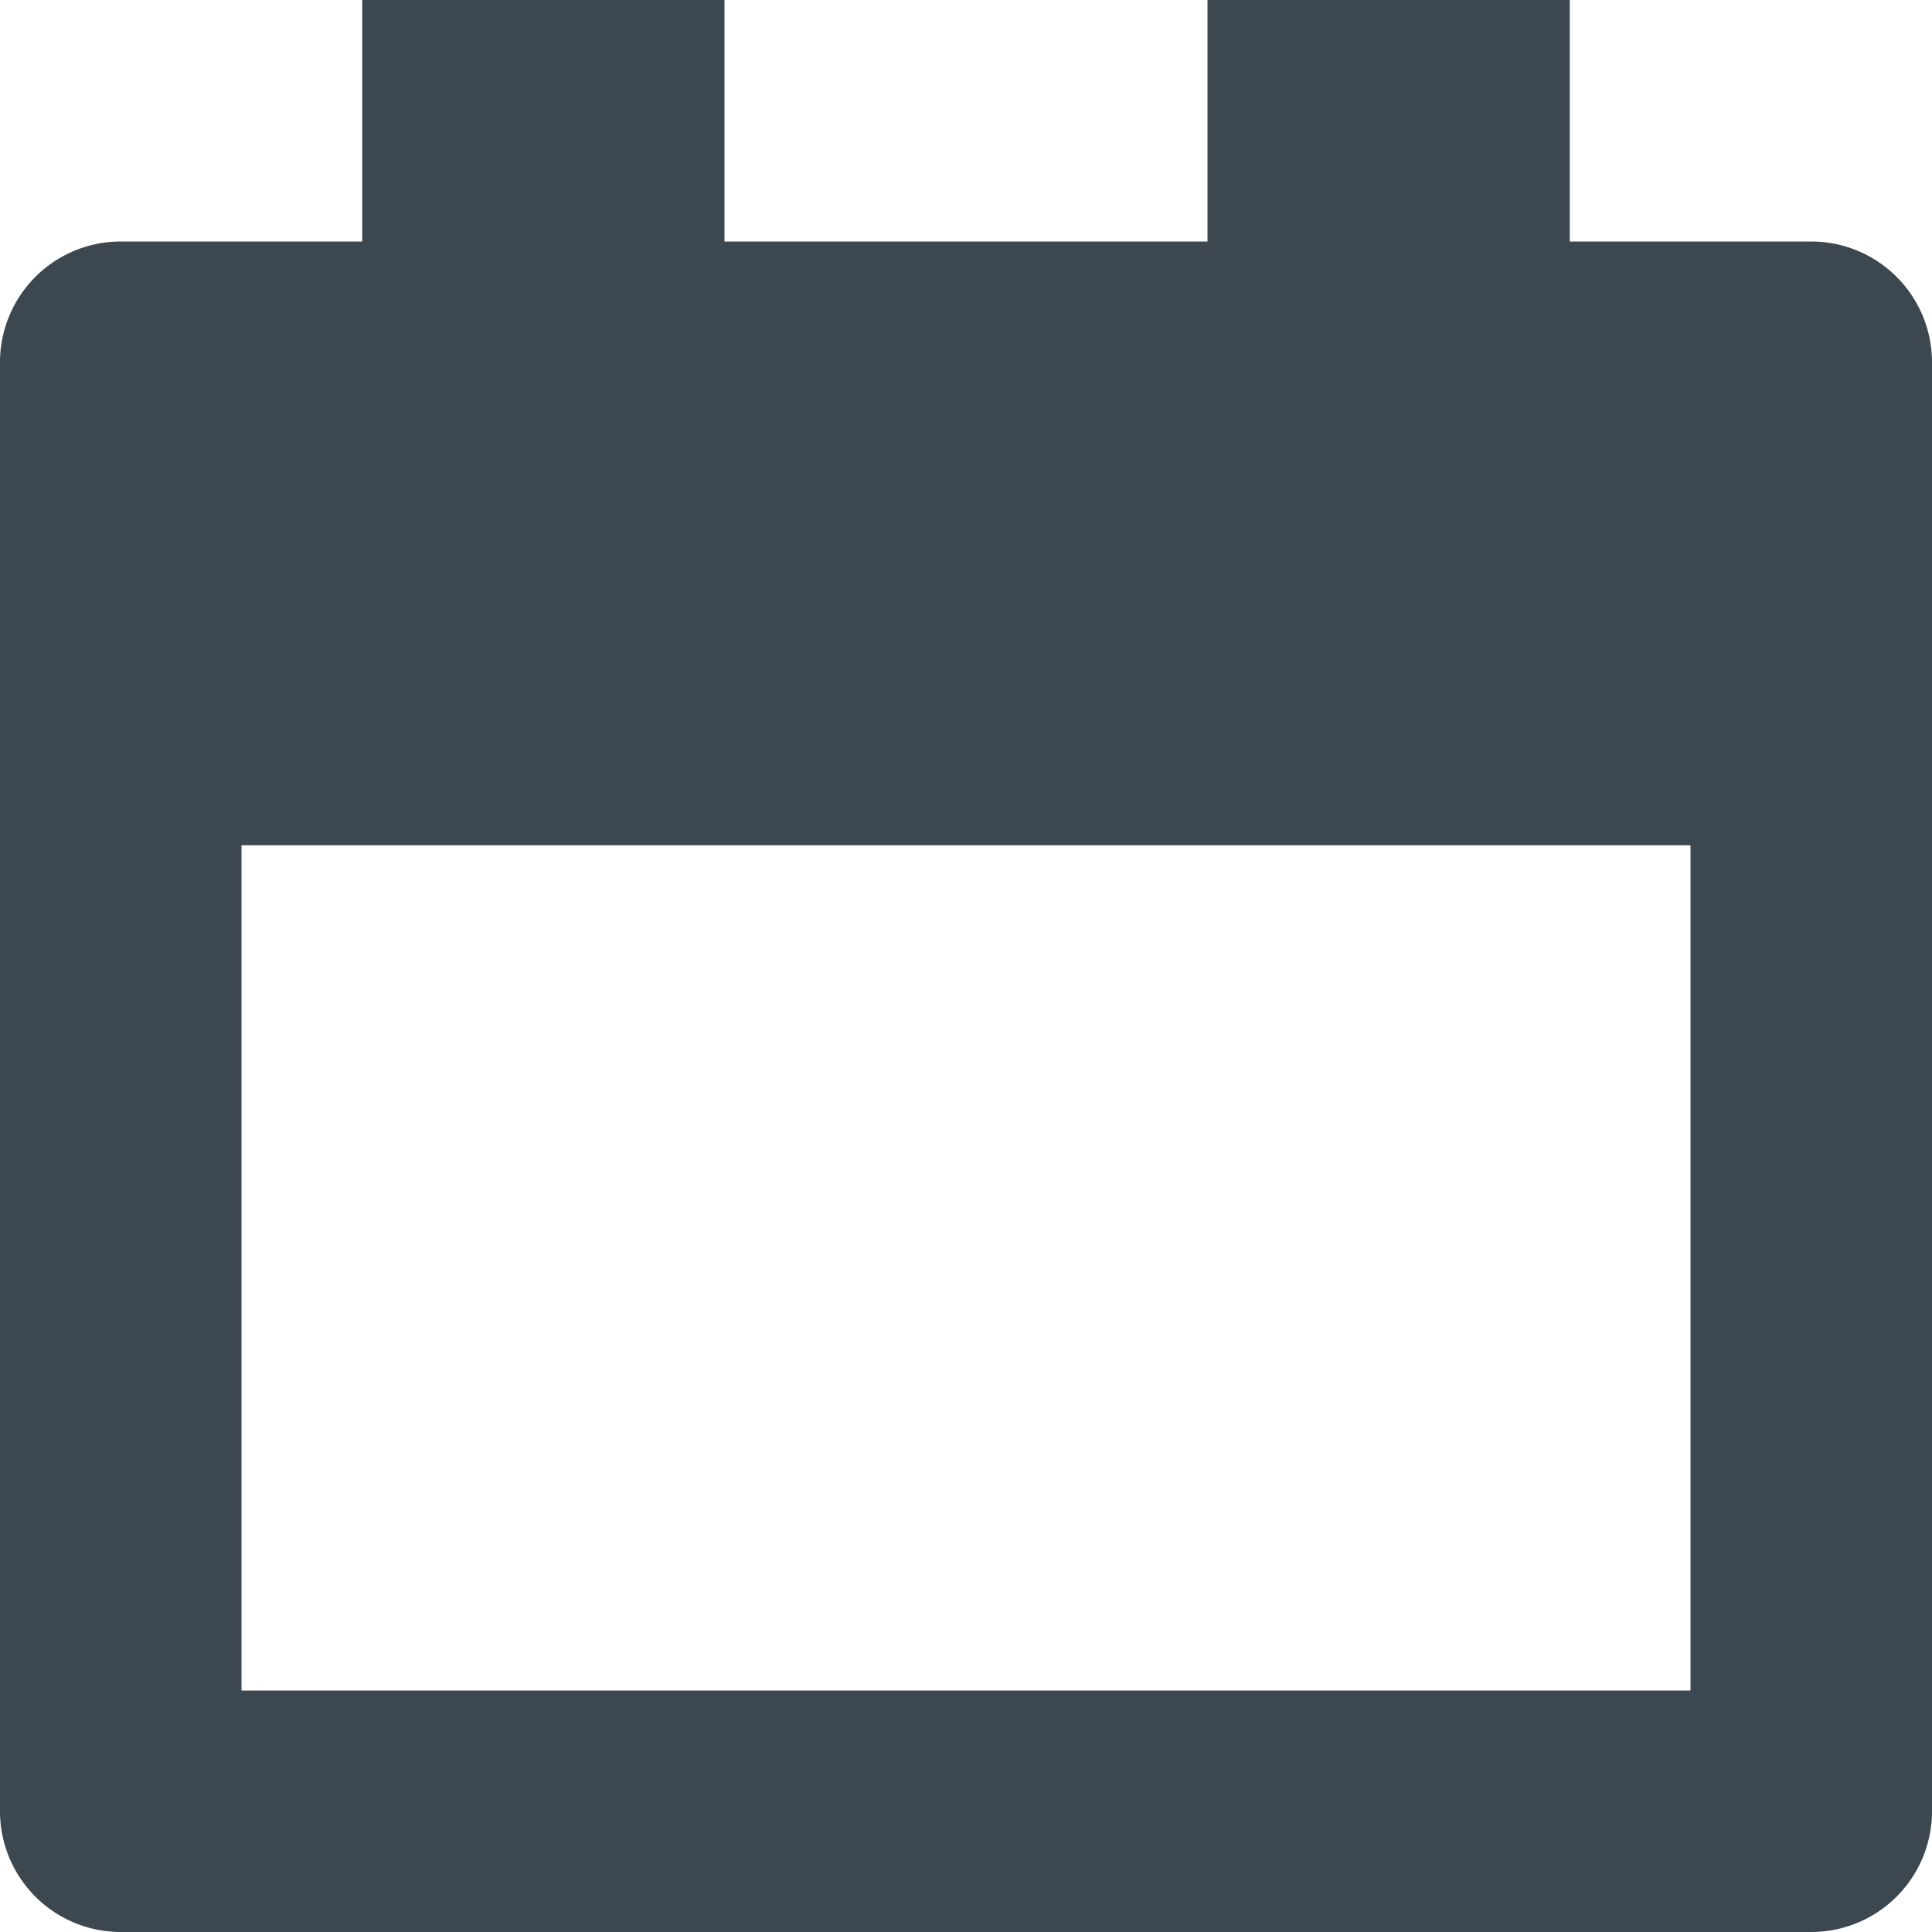 <svg xmlns="http://www.w3.org/2000/svg" width="16" height="16" viewBox="0 0 16 16">
    <path fill="#3D4750" fill-rule="nonzero" d="M15 2h-2V0h-3v2H6V0H3v2H1a1 1 0 0 0-1 1v12a1 1 0 0 0 1 1h14a1 1 0 0 0 1-1V3a1 1 0 0 0-1-1zm-1 12H2V7h12v7z"/>
</svg>

